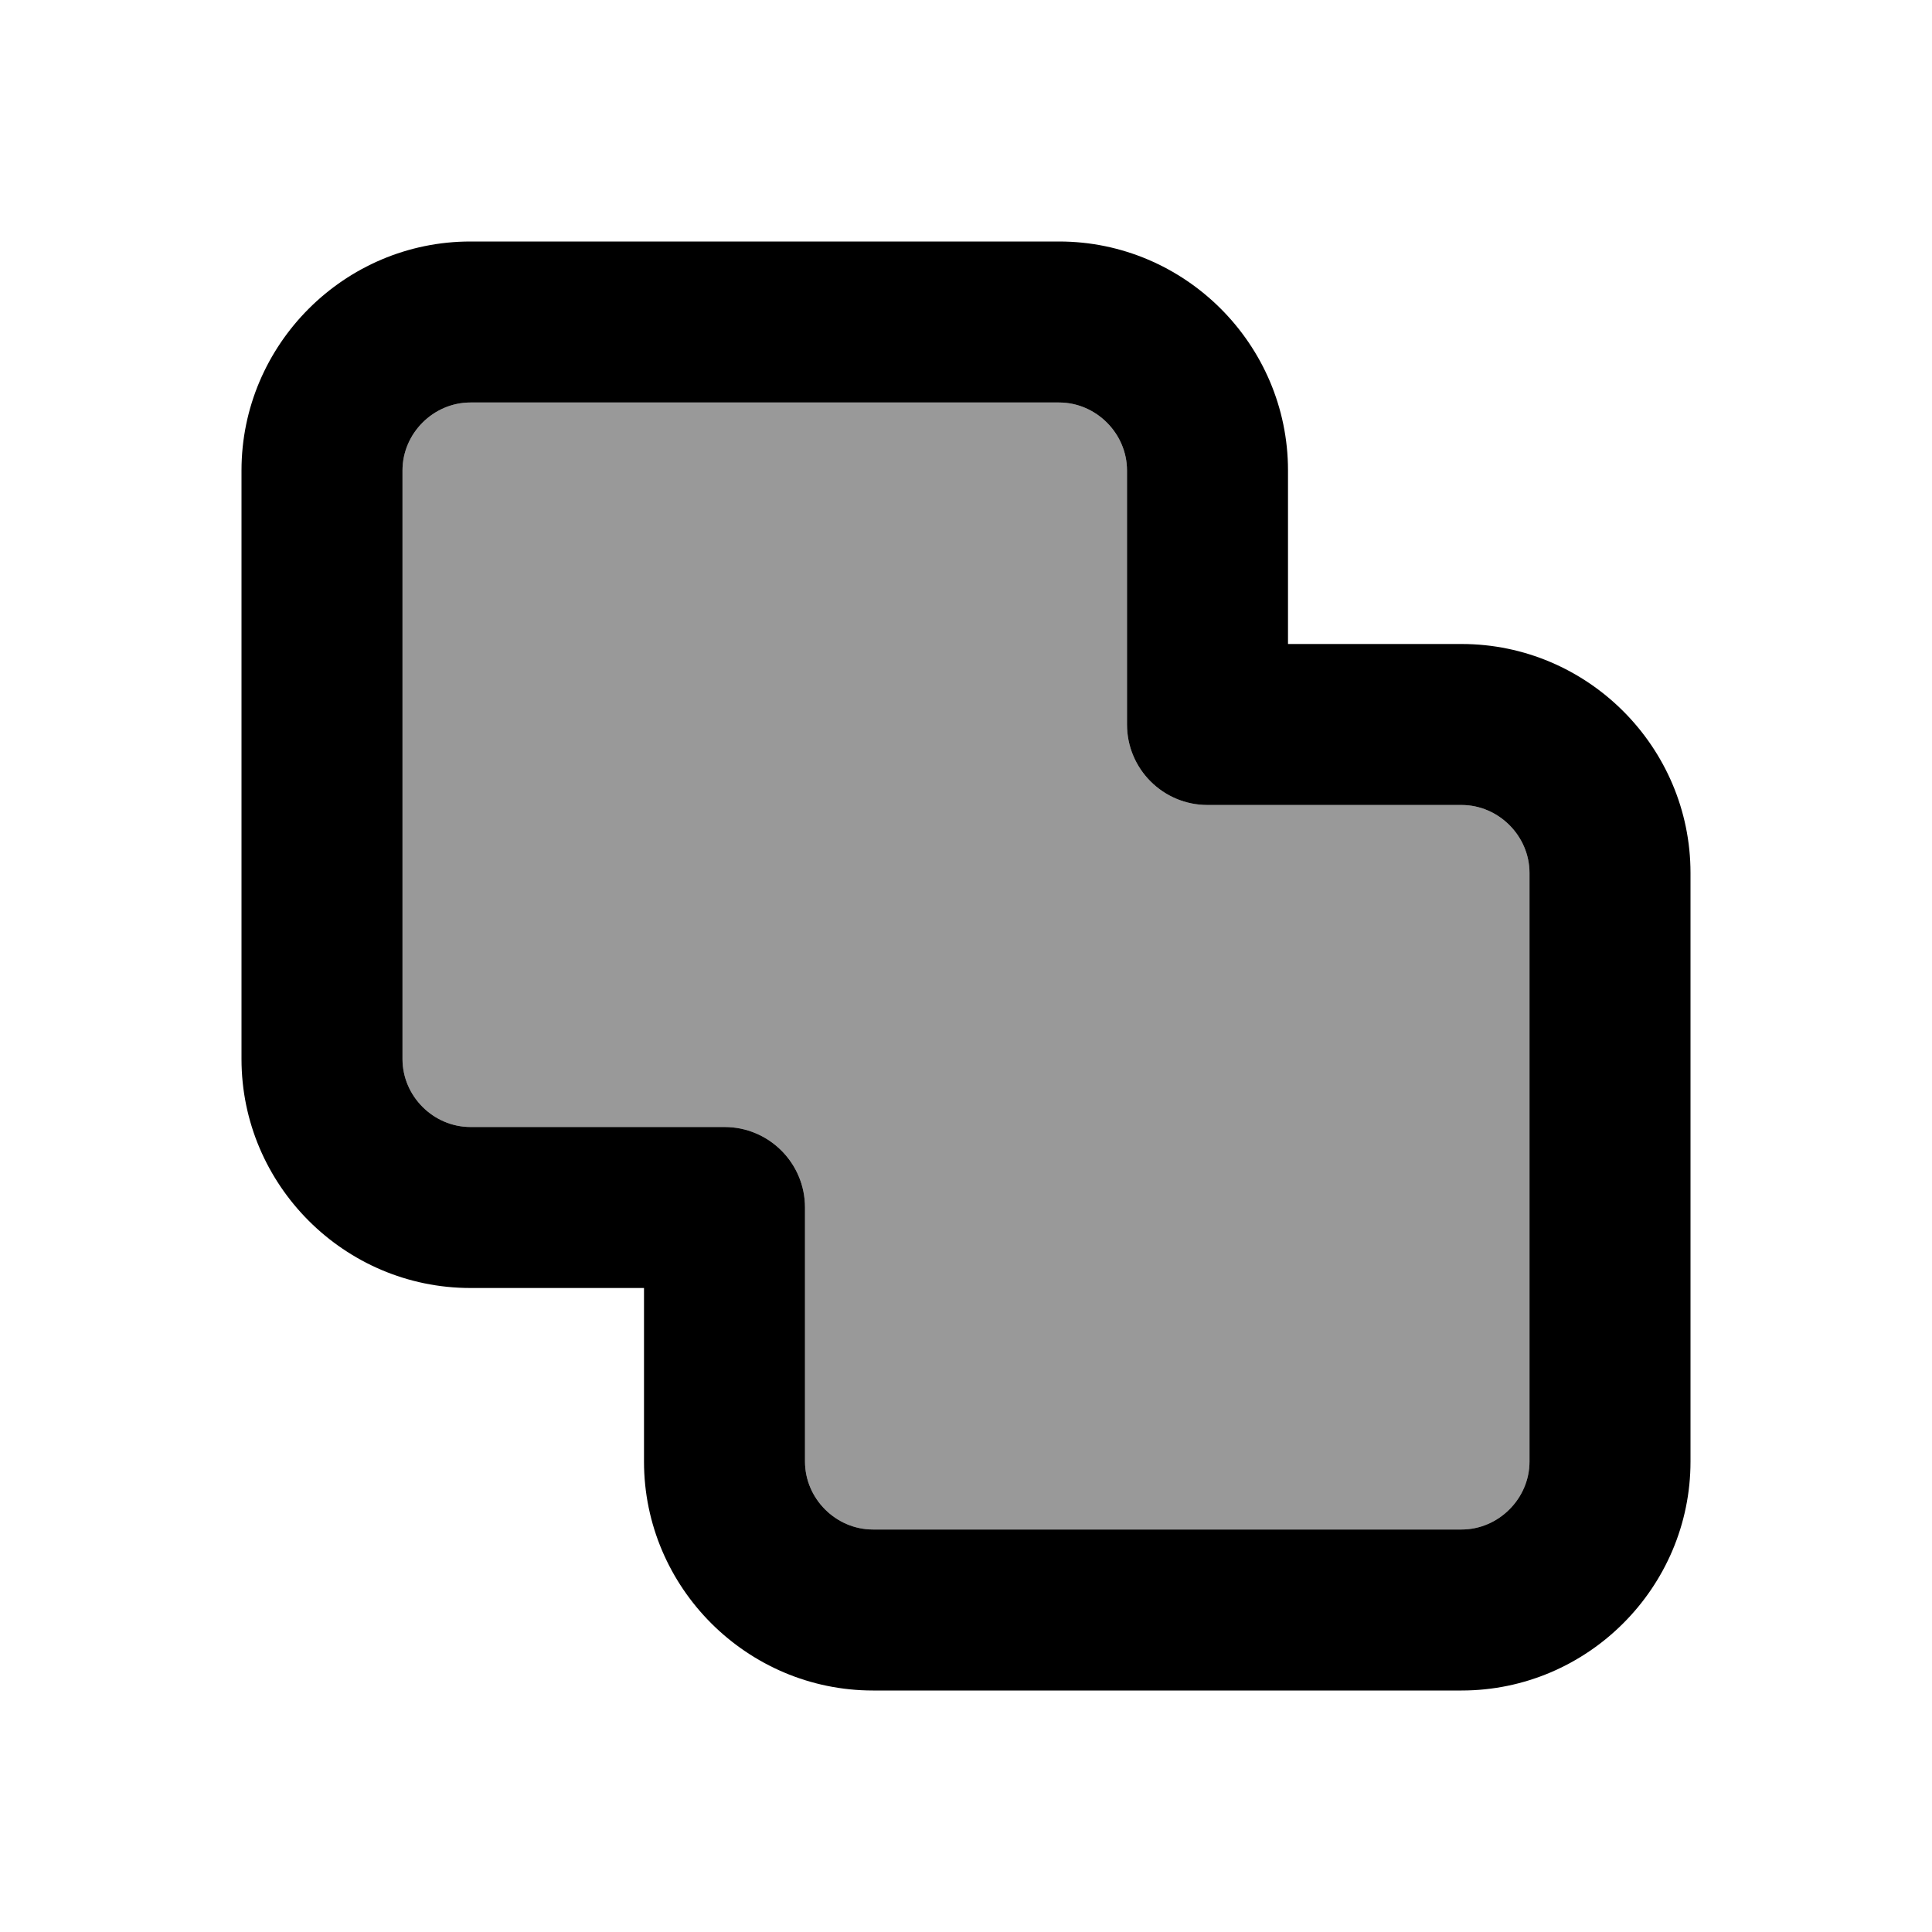 <svg width="24" height="24" viewBox="0 0 24 24" fill="none" xmlns="http://www.w3.org/2000/svg">
<path fill-rule="evenodd" clip-rule="evenodd" d="M9 14C9.552 14 10 14.448 10 15V18.156C10 18.616 10.383 19 10.844 19H18.156C18.616 19 19 18.616 19 18.156V10.844C19 10.384 18.616 10 18.156 10H15C14.448 10 14 9.552 14 9V5.844C14 5.384 13.616 5 13.156 5H5.844C5.384 5 5 5.383 5 5.844V13.156C5 13.617 5.384 14 5.844 14H9ZM3 5.844C3 4.279 4.279 3 5.844 3H13.156C14.721 3 16 4.279 16 5.844V8H18.156C19.721 8 21 9.279 21 10.844V18.156C21 19.721 19.721 21 18.156 21H10.844C9.279 21 8 19.721 8 18.156V16H5.844C4.279 16 3 14.721 3 13.156V5.844Z" fill="black"/>
<path fill-rule="evenodd" clip-rule="evenodd" d="M9 14C9.552 14 10 14.448 10 15V18.156C10 18.616 10.383 19 10.844 19H18.156C18.616 19 19 18.616 19 18.156V10.844C19 10.384 18.616 10 18.156 10H15C14.448 10 14 9.552 14 9V5.844C14 5.384 13.616 5 13.156 5H5.844C5.384 5 5 5.383 5 5.844V13.156C5 13.617 5.384 14 5.844 14H9Z" fill="black" fill-opacity="0.4"/>
</svg>

